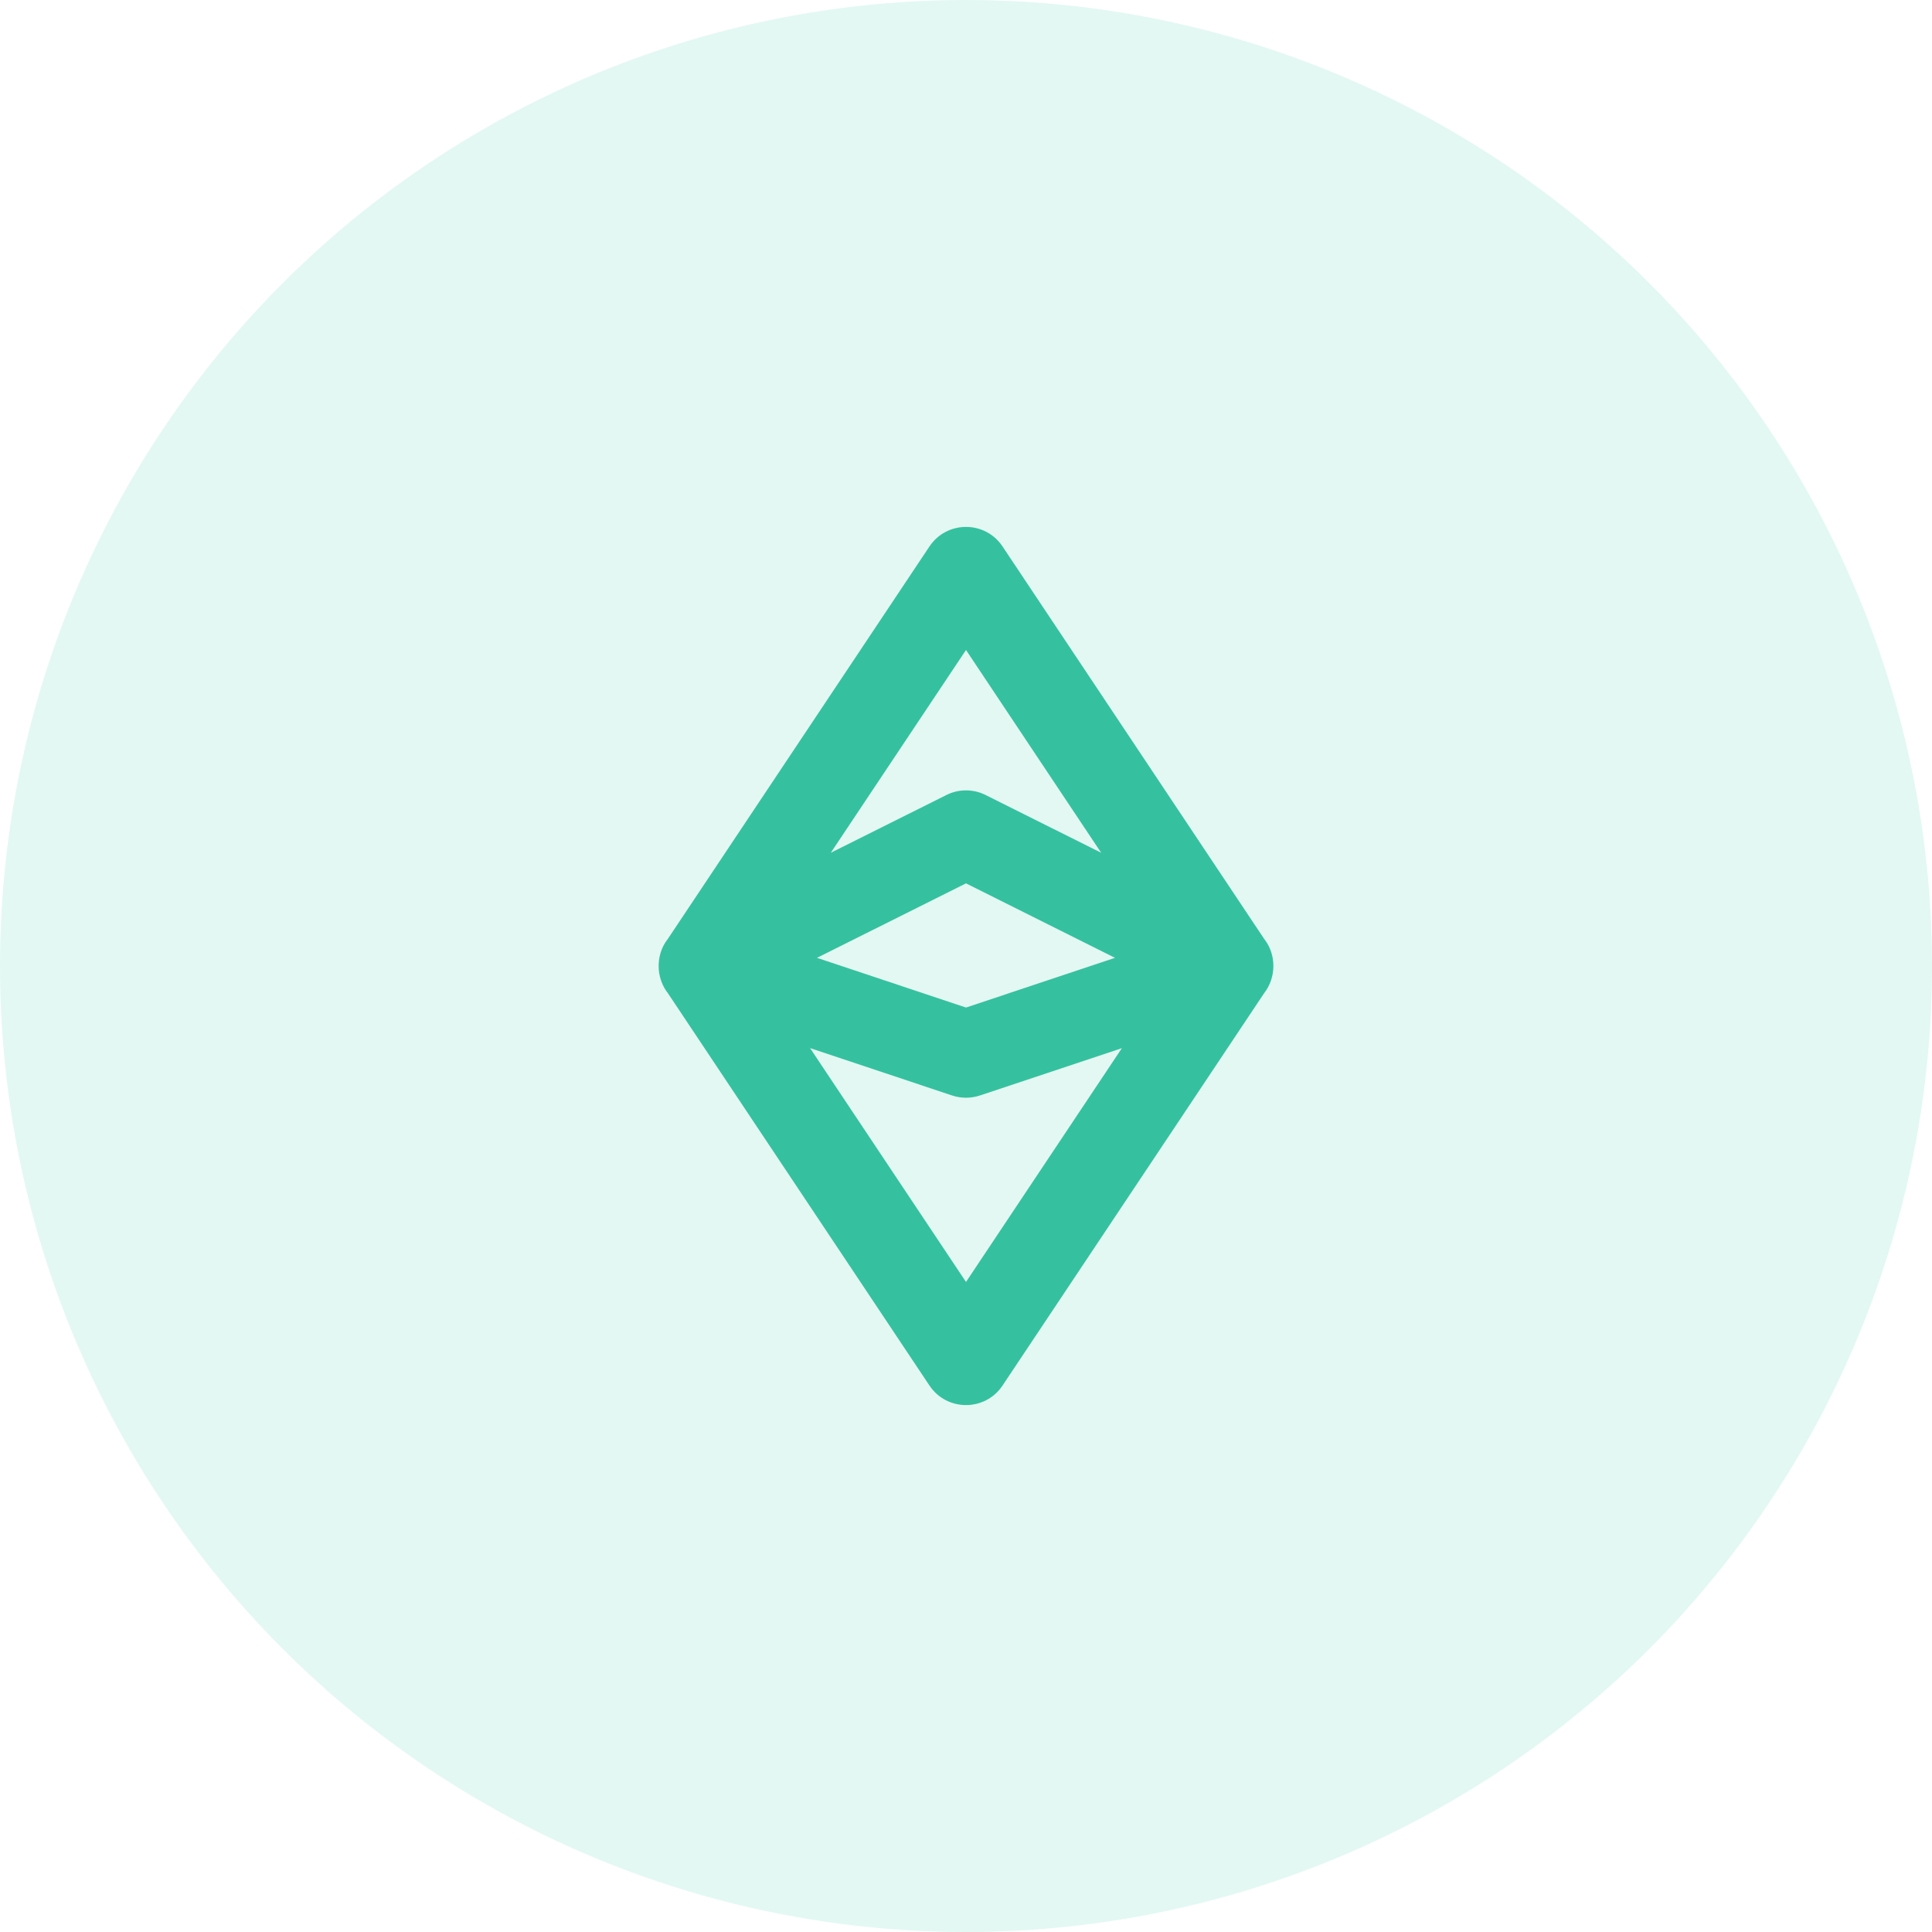 <svg width="44" height="44" viewBox="0 0 44 44" fill="none" xmlns="http://www.w3.org/2000/svg">
<circle opacity="0.3" cx="22" cy="22" r="22" fill="#A1E6D5"/>
<path fill-rule="evenodd" clip-rule="evenodd" d="M15.002 22.057C14.988 21.819 15.056 21.576 15.211 21.381L21.168 12.445C21.564 11.852 22.436 11.852 22.832 12.445L28.789 21.381C29.075 21.742 29.067 22.265 28.789 22.62L22.832 31.555C22.436 32.148 21.564 32.148 21.168 31.555L15.211 22.62C15.091 22.466 15.022 22.282 15.004 22.093C15.003 22.081 15.002 22.069 15.002 22.057ZM18.449 23.87L22 29.196L25.55 23.871L22.316 24.949C22.111 25.017 21.889 25.017 21.684 24.949L18.449 23.87ZM25.078 19.421L22 14.803L18.921 19.421L21.553 18.106C21.834 17.965 22.166 17.965 22.447 18.106L25.078 19.421ZM22 20.118L25.393 21.814L22 22.946L18.606 21.814L22 20.118Z" fill="#35C19F"/>
</svg>
